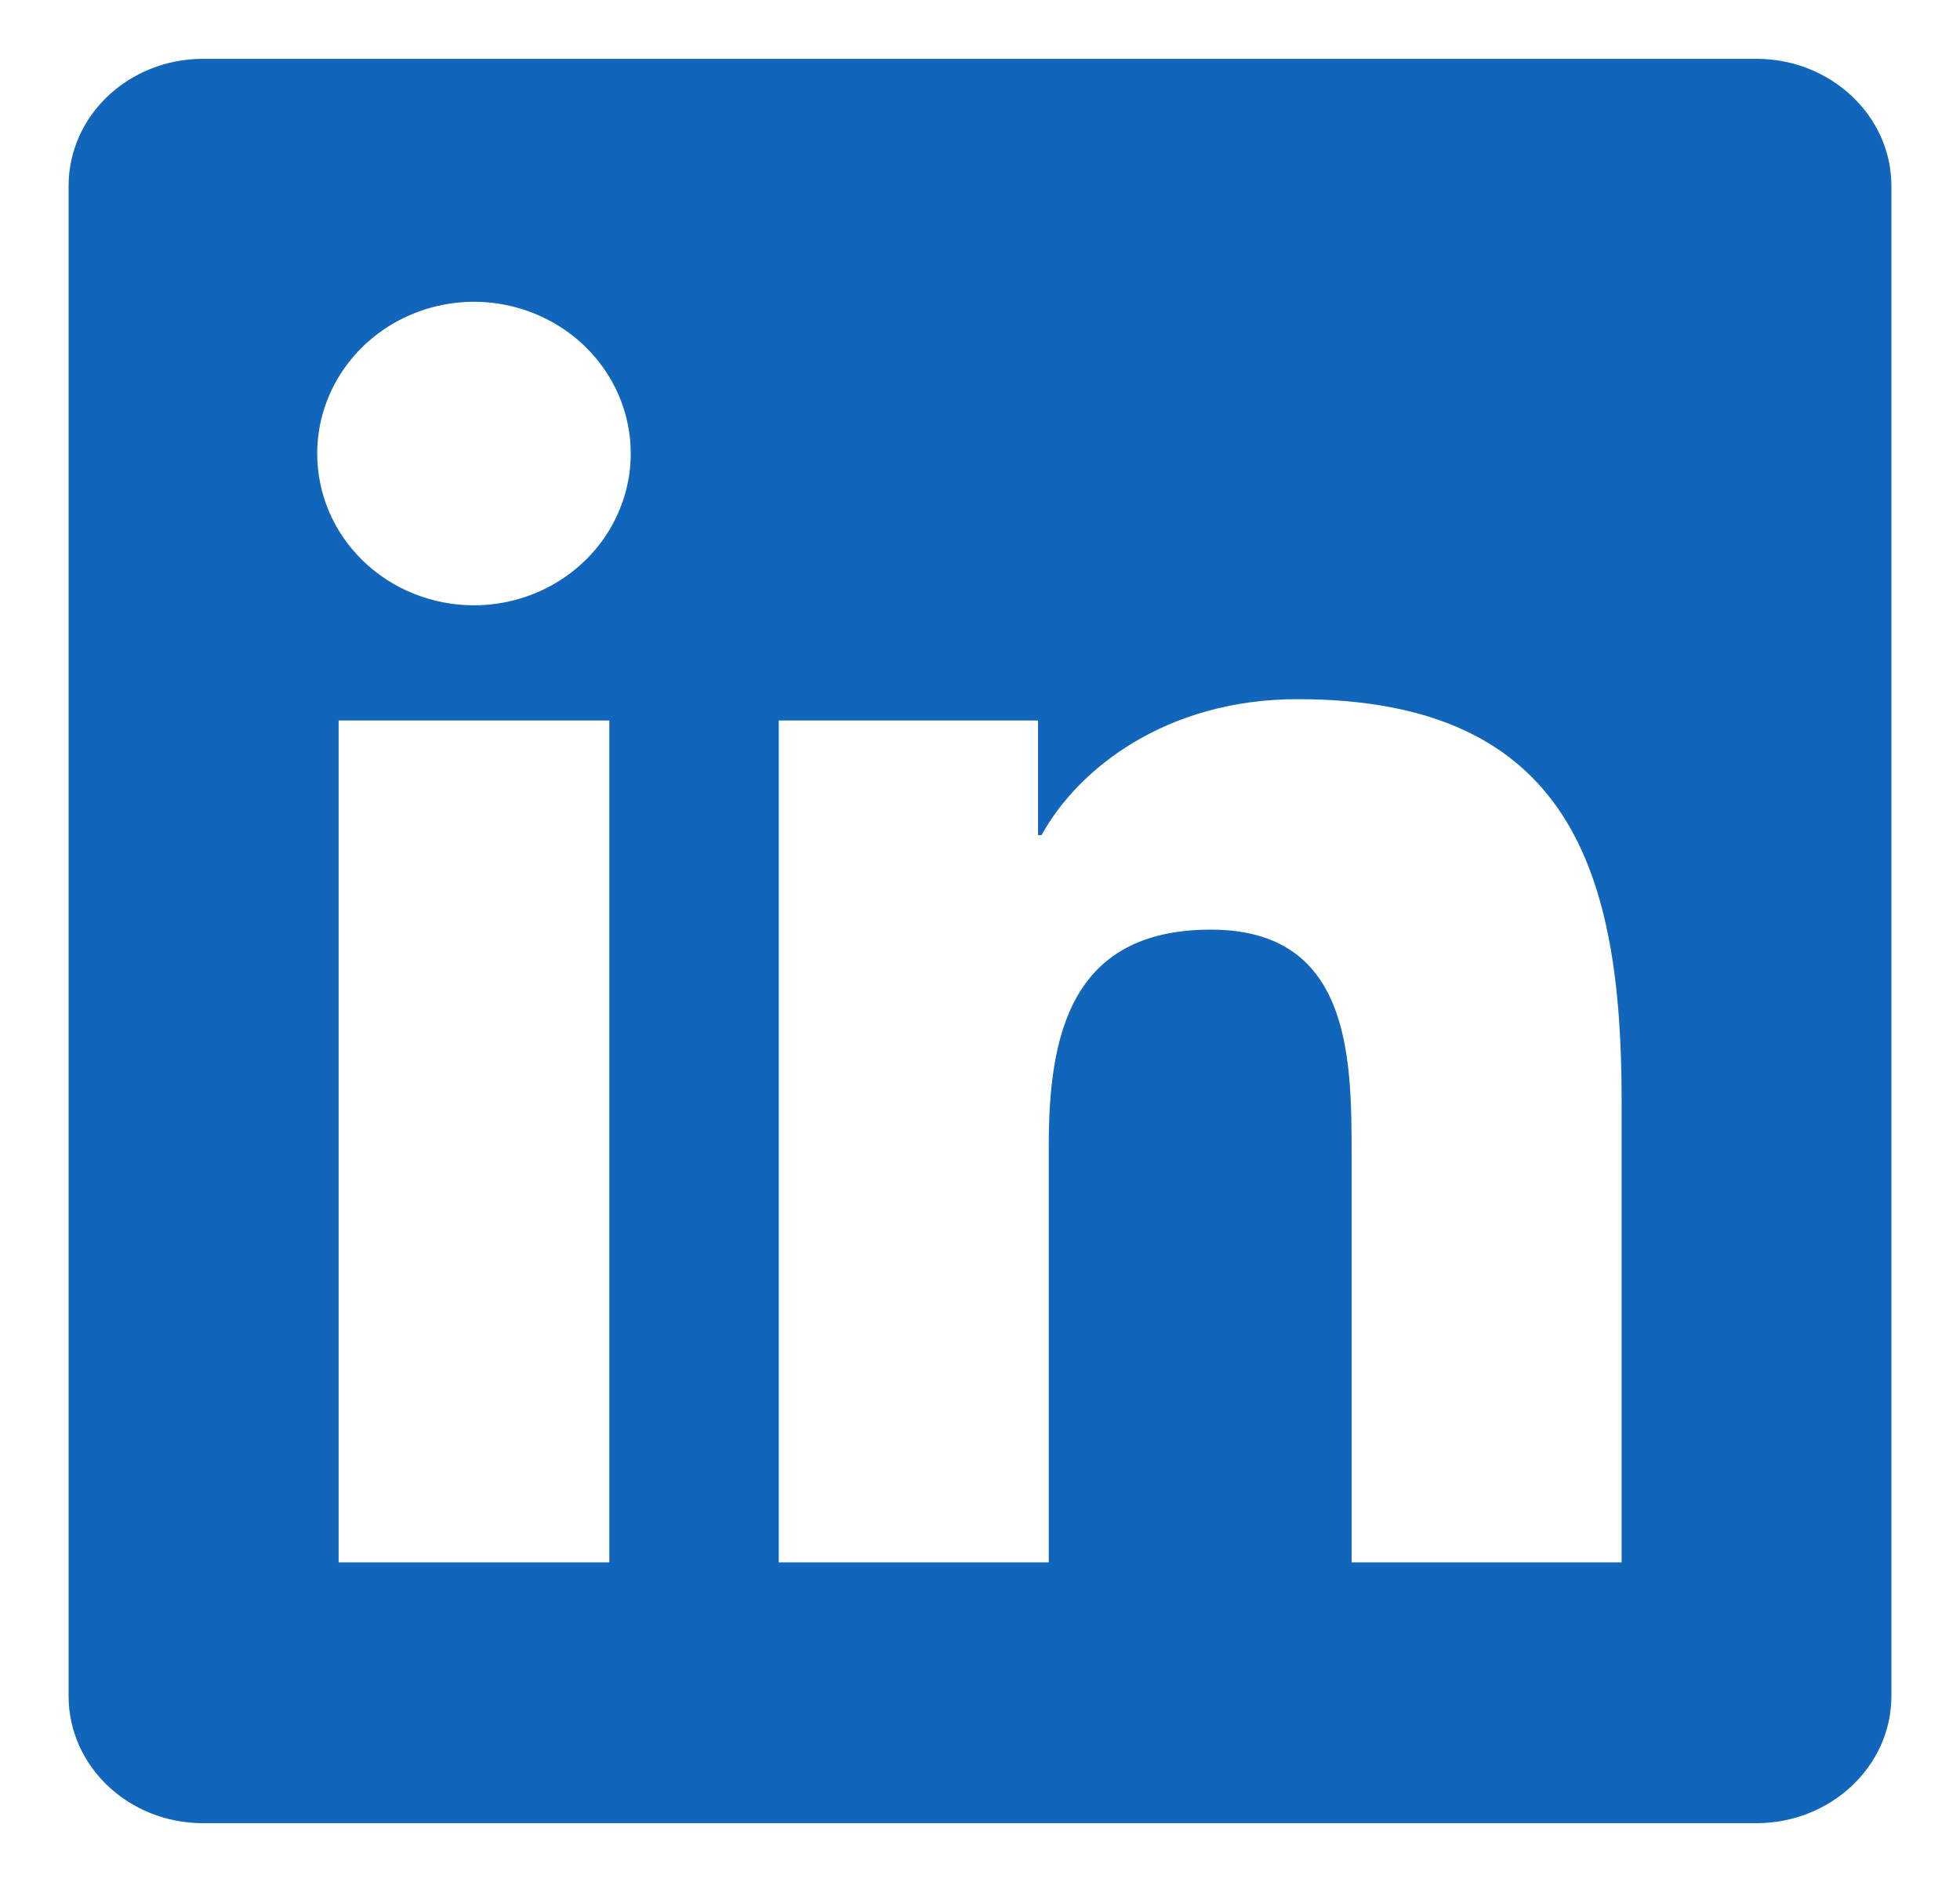 <svg width="25" height="24" viewBox="0 0 25 24" fill="none" xmlns="http://www.w3.org/2000/svg">
<path d="M20.683 19.924H17.24V14.703C17.24 13.457 17.215 11.855 15.445 11.855C13.651 11.855 13.377 13.21 13.377 14.611V19.924H9.933V9.188H13.24V10.65H13.285C13.748 9.807 14.871 8.916 16.551 8.916C20.038 8.916 20.684 11.139 20.684 14.03V19.924H20.683ZM6.046 7.719C5.783 7.719 5.522 7.669 5.28 7.572C5.037 7.475 4.816 7.332 4.63 7.152C4.445 6.972 4.297 6.759 4.197 6.524C4.097 6.289 4.046 6.037 4.046 5.782C4.046 5.4 4.164 5.026 4.384 4.708C4.604 4.39 4.916 4.142 5.282 3.996C5.647 3.849 6.049 3.811 6.437 3.886C6.825 3.961 7.181 4.146 7.46 4.416C7.74 4.687 7.93 5.032 8.007 5.407C8.084 5.783 8.044 6.172 7.892 6.525C7.741 6.879 7.484 7.181 7.155 7.393C6.826 7.606 6.44 7.719 6.044 7.719H6.046ZM7.771 19.924H4.319V9.188H7.772V19.924H7.771ZM22.407 0.75H2.592C1.641 0.75 0.875 1.475 0.875 2.371V21.629C0.875 22.525 1.642 23.25 2.59 23.25H22.402C23.35 23.25 24.125 22.525 24.125 21.629V2.371C24.125 1.475 23.35 0.75 22.402 0.75H22.406H22.407Z" fill="#1165BA"/>
</svg>

